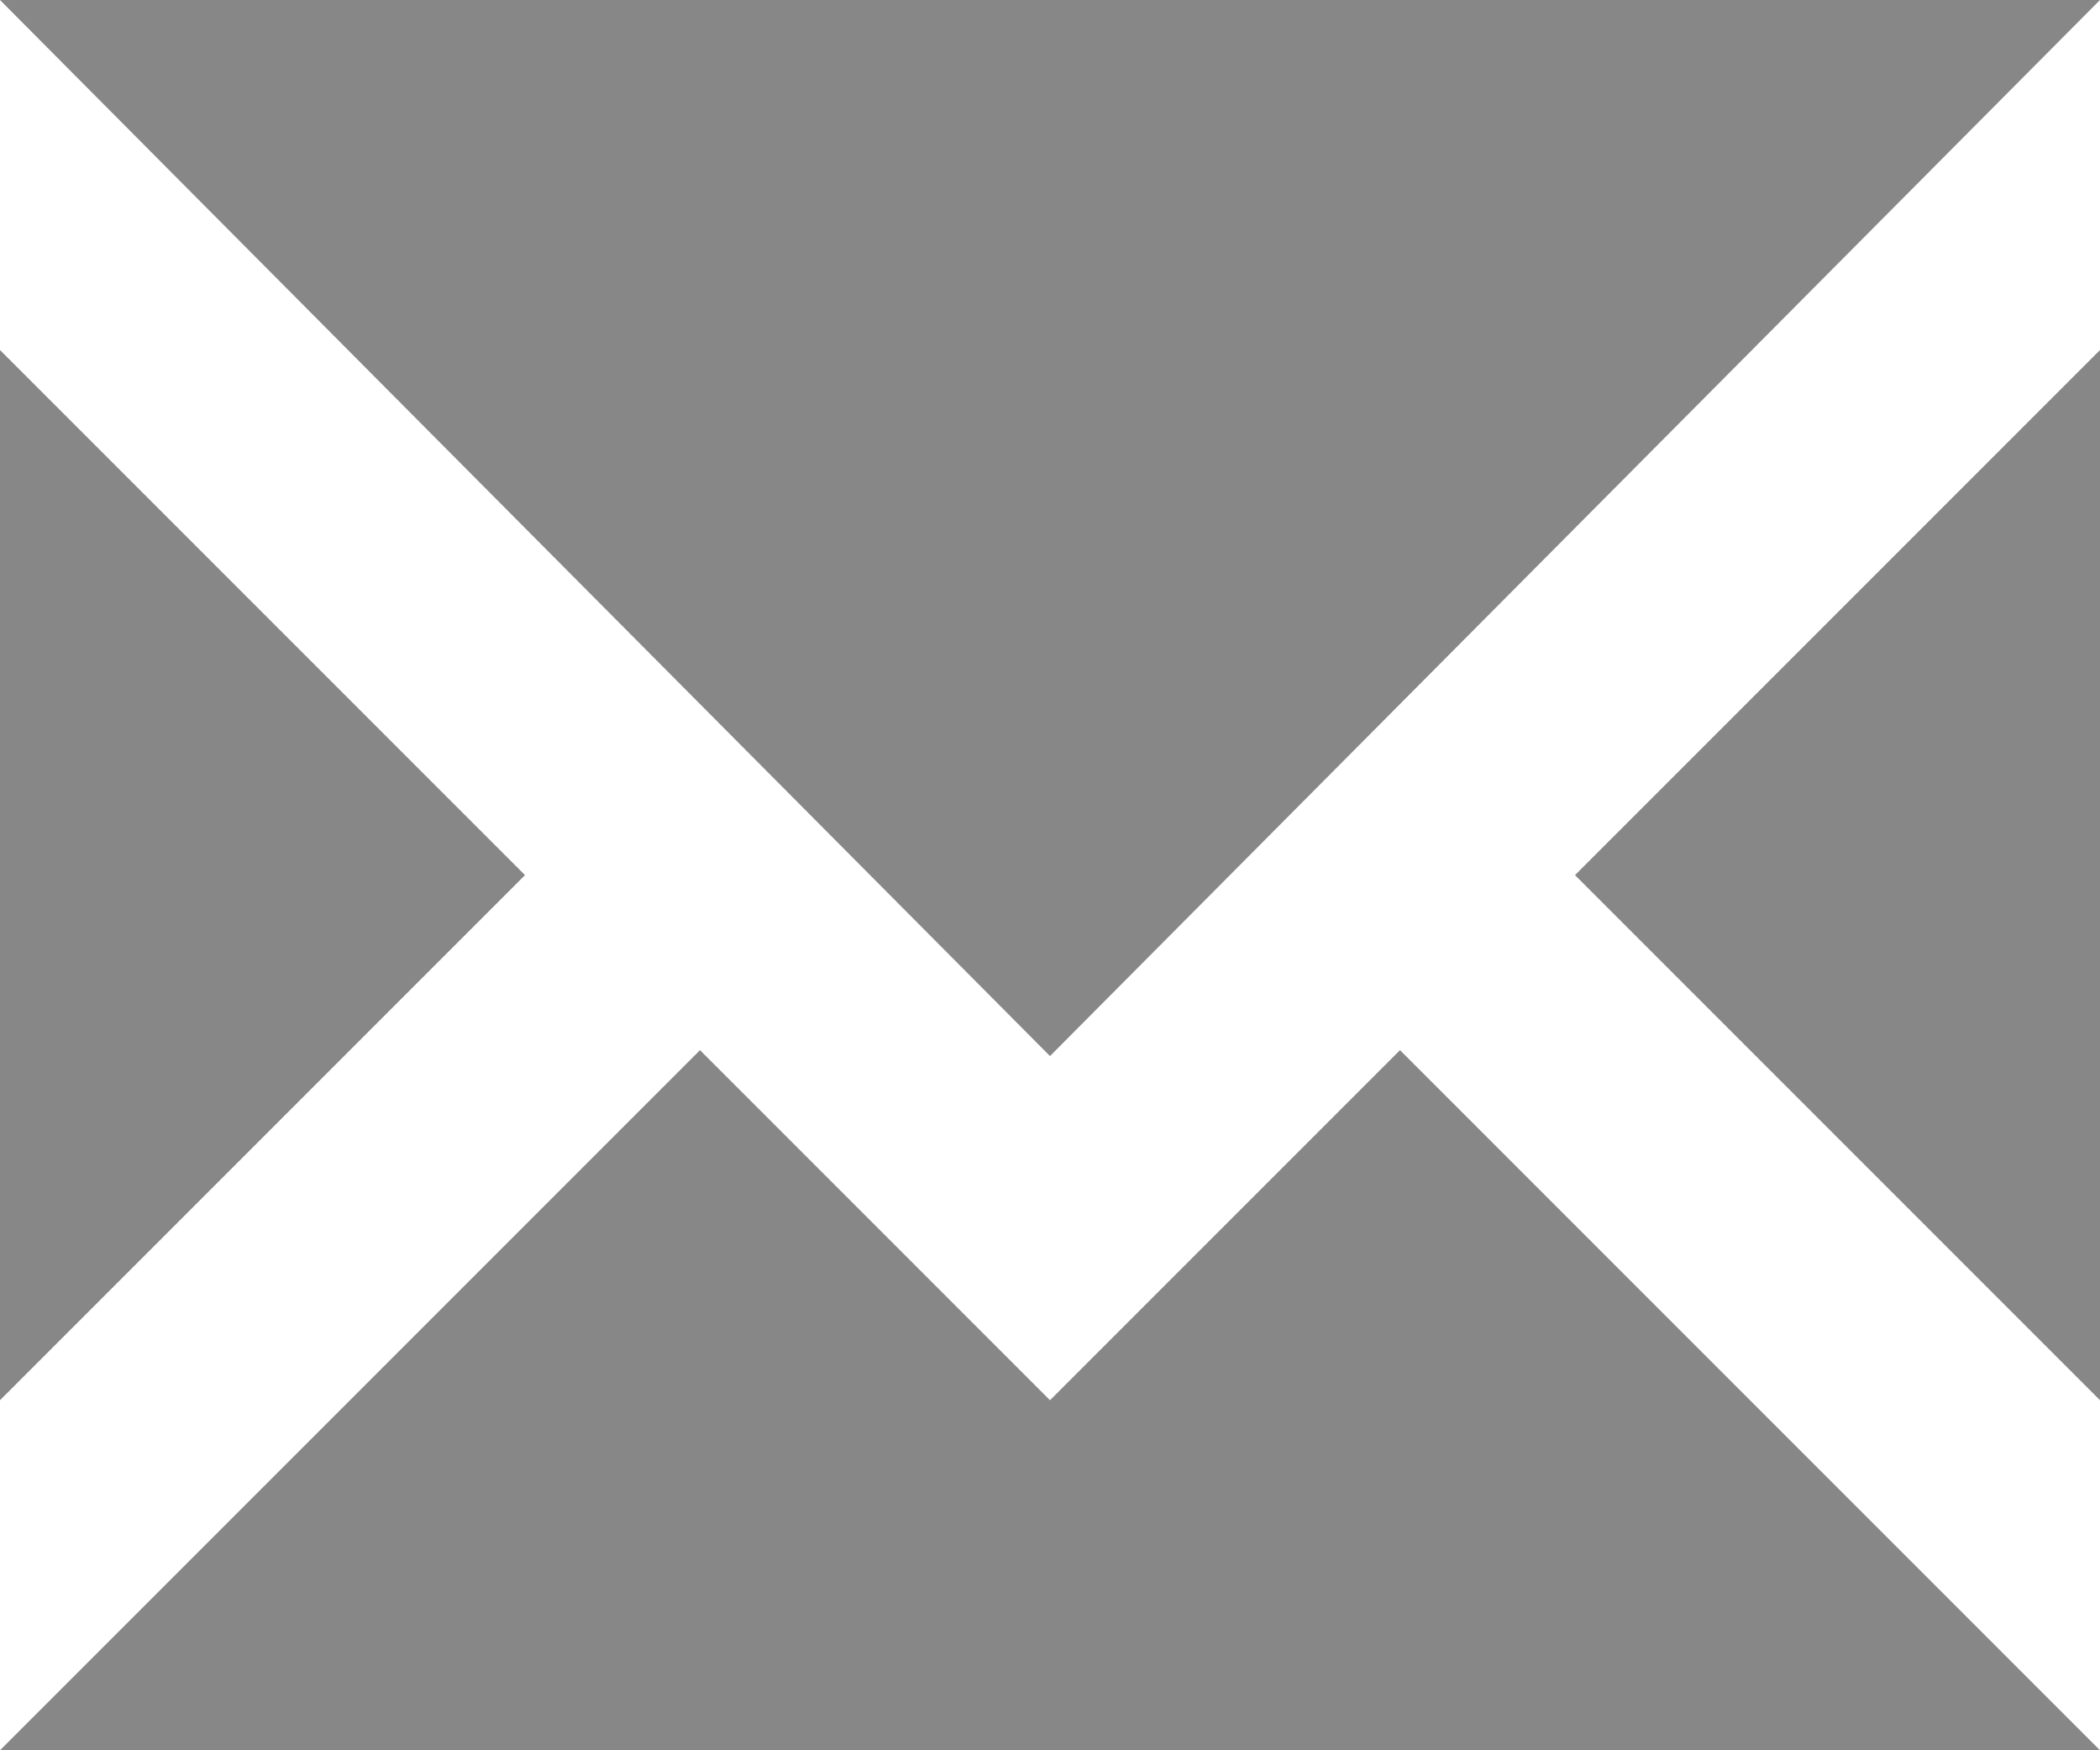 <?xml version="1.0" encoding="utf-8"?>
<!-- Generator: Adobe Illustrator 19.2.1, SVG Export Plug-In . SVG Version: 6.00 Build 0)  -->
<svg version="1.1" id="Ebene_1" xmlns="http://www.w3.org/2000/svg" xmlns:xlink="http://www.w3.org/1999/xlink" x="0px" y="0px"
	 viewBox="0 0 106.8 89" style="enable-background:new 0 0 106.8 89;" xml:space="preserve">
<style type="text/css">
	.st0{fill:#878787;}
</style>
<path class="st0" d="M53.4,71.2L35.6,53.4L0,89h106.8L71.2,53.4L53.4,71.2z M0,71.2l26.7-26.7L0,17.8V71.2z M80.1,44.5l26.7,26.7
	V17.8L80.1,44.5z M0,0l53.4,53.7L106.8,0H0z"/>
</svg>
